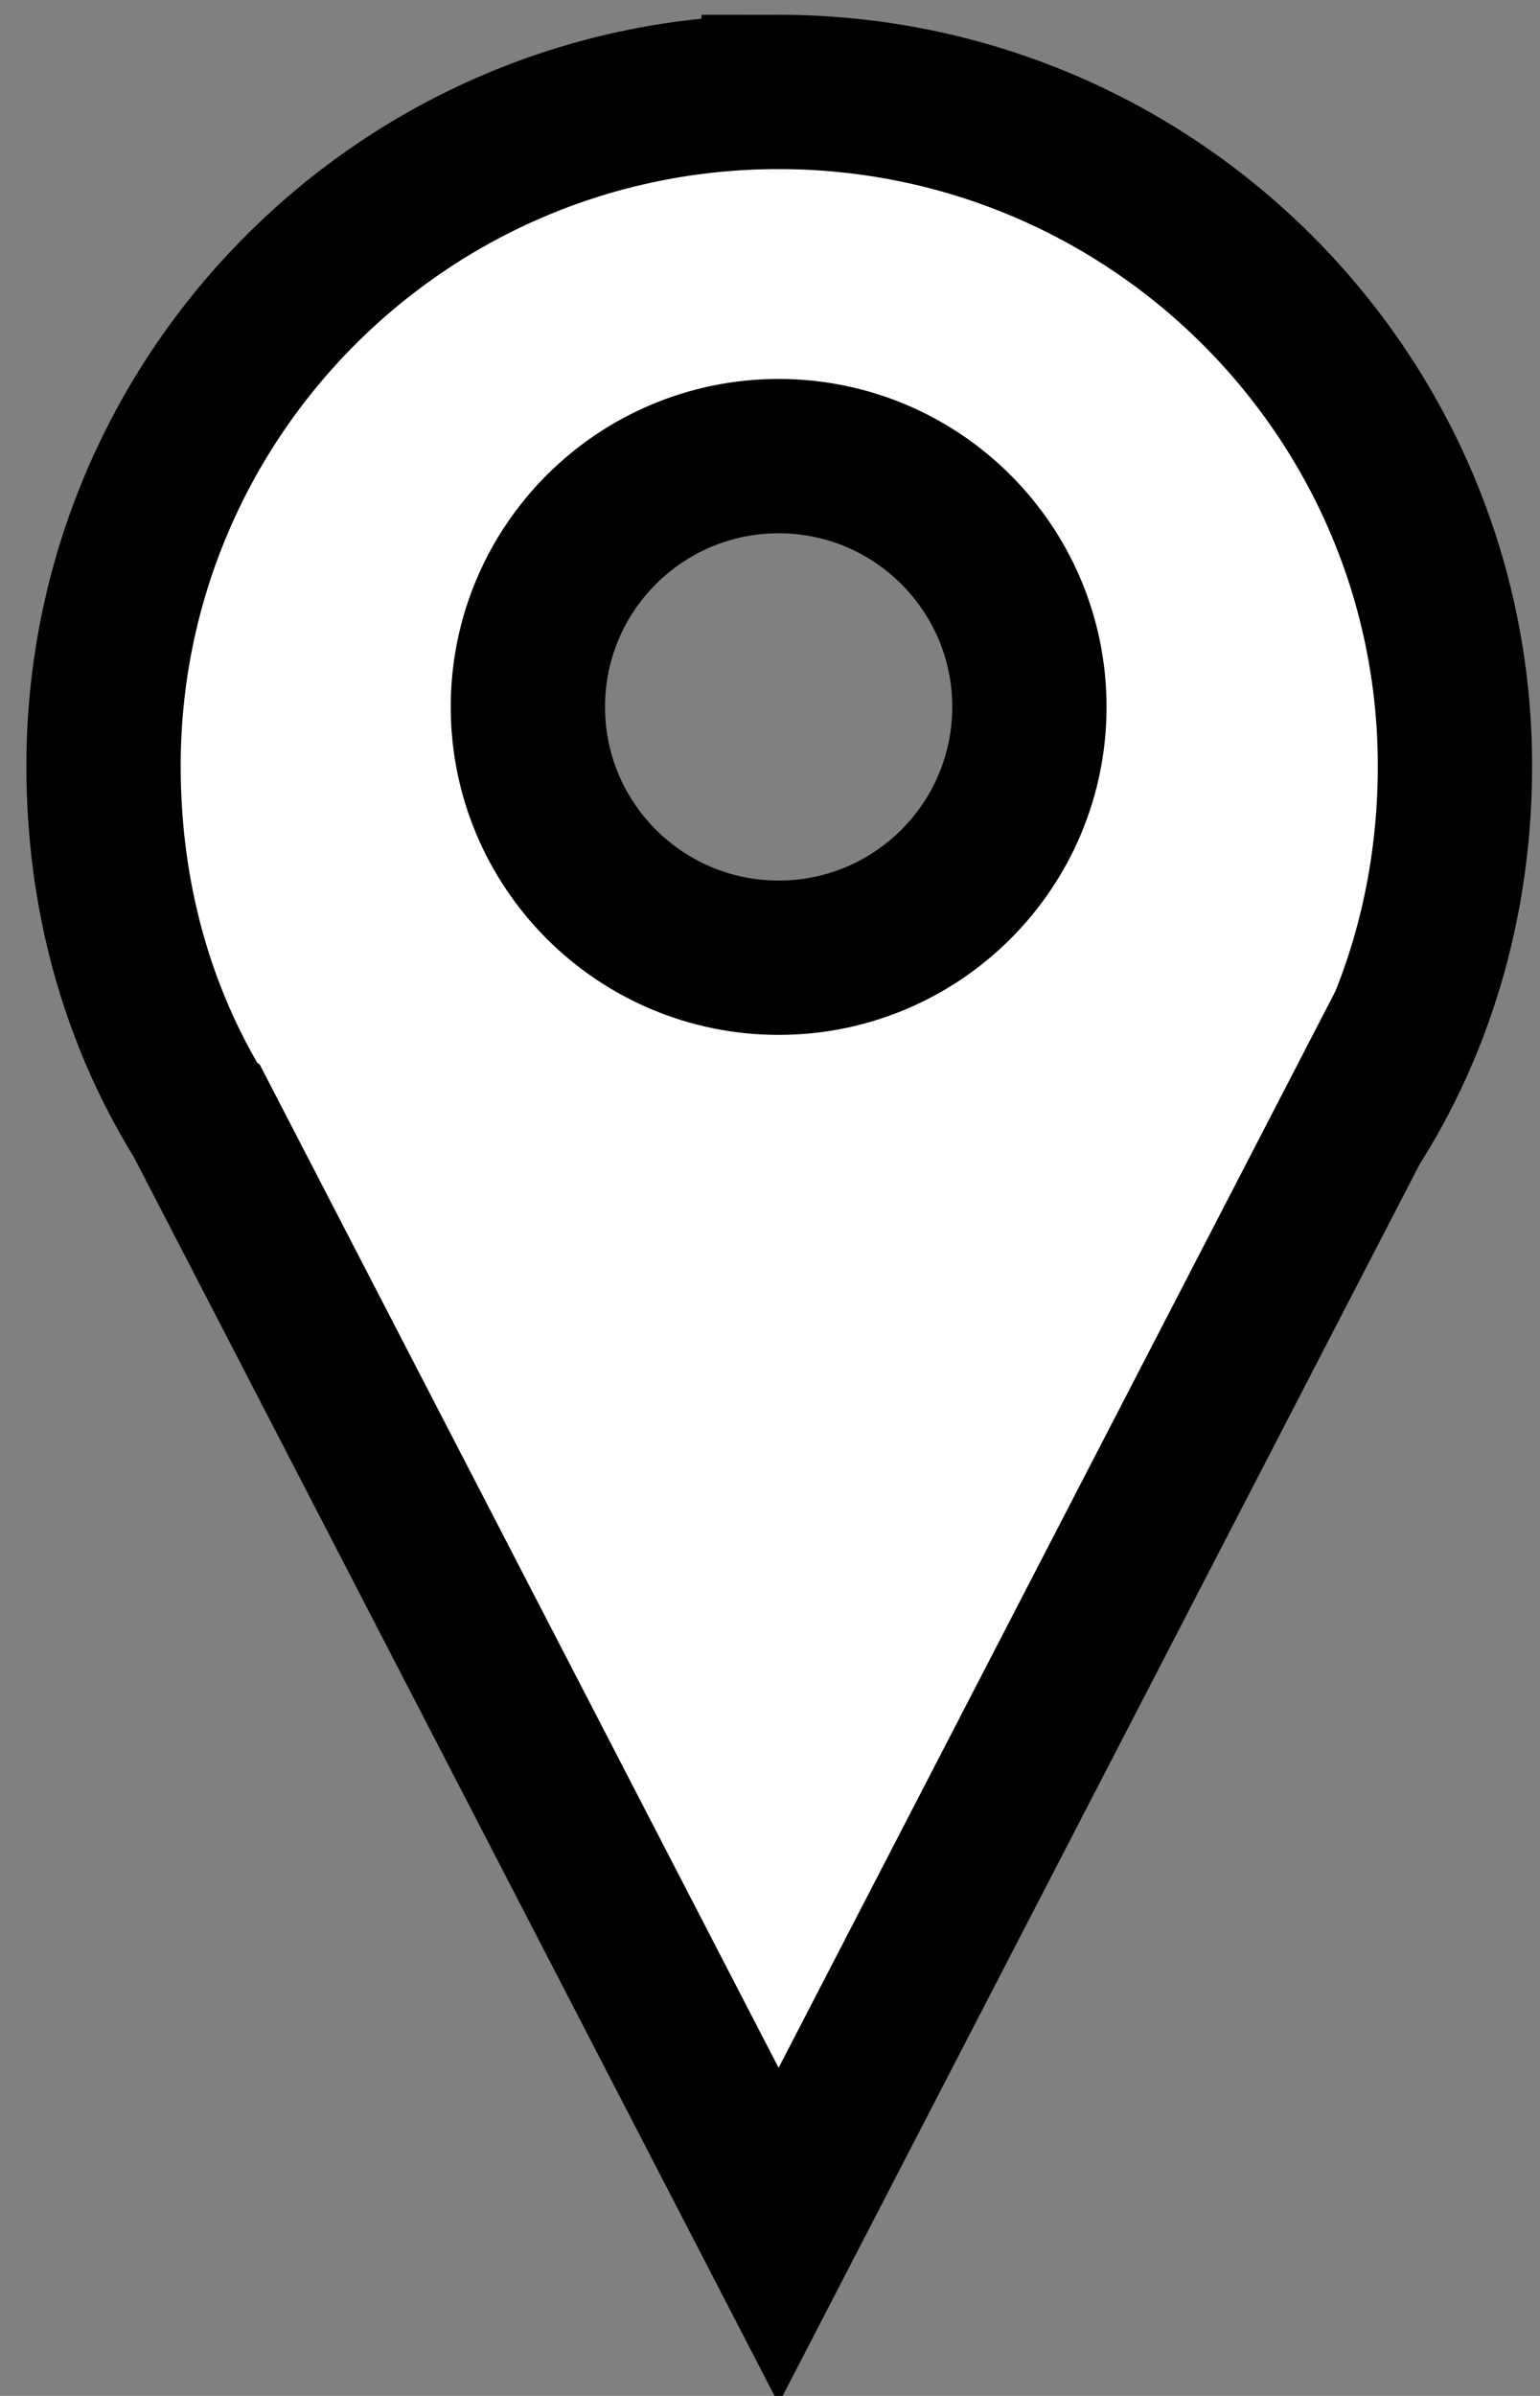 <?xml version="1.0" encoding="UTF-8" standalone="no"?>
<svg
   width="36"
   height="56"
   version="1.1"
   id="svg1"
   sodipodi:docname="Pin.svg"
   inkscape:version="1.3.1 (9b9bdc1480, 2023-11-25, custom)"
   xmlns:inkscape="http://www.inkscape.org/namespaces/inkscape"
   xmlns:sodipodi="http://sodipodi.sourceforge.net/DTD/sodipodi-0.dtd"
   xmlns="http://www.w3.org/2000/svg"
   xmlns:svg="http://www.w3.org/2000/svg">
  <rect width="100%" height="100%" fill="#808080" stroke="none"/>
  <defs
     id="defs1" />
  <sodipodi:namedview
     id="namedview1"
     pagecolor="#ffffff"
     bordercolor="#000000"
     borderopacity="0.25"
     inkscape:showpageshadow="2"
     inkscape:pageopacity="0.0"
     inkscape:pagecheckerboard="0"
     inkscape:deskcolor="#d1d1d1"
     inkscape:zoom="10.202541"
     inkscape:cx="10.634606"
     inkscape:cy="26.169952"
     inkscape:window-width="1878"
     inkscape:window-height="1011"
     inkscape:window-x="42"
     inkscape:window-y="32"
     inkscape:window-maximized="1"
     inkscape:current-layer="svg1" />
  <path
     d="m 18.202,2.149 c -8.725,0 -15.782,7.06 -15.782,15.755 0,3.011 0.772,5.801 2.244,8.194 l 0.01,0.007 7.052,13.633 6.475,12.519 6.482,-12.531 7.046,-13.622 0.015,0.016 c 1.472,-2.393 2.268,-5.206 2.268,-8.217 0,-8.694 -7.085,-15.754 -15.81,-15.754 z m 0,8.512 c 3.237,0 5.862,2.625 5.862,5.862 0,3.237 -2.624,5.862 -5.862,5.862 -3.237,0 -5.862,-2.625 -5.862,-5.862 0,-3.237 2.624,-5.862 5.862,-5.862 z"
     fill="#ffffff"
     stroke="#000000"
     id="path1"
     style="stroke-width:3.607;stroke-dasharray:none"
     sodipodi:nodetypes="sscccccccssssssss" />
</svg>
